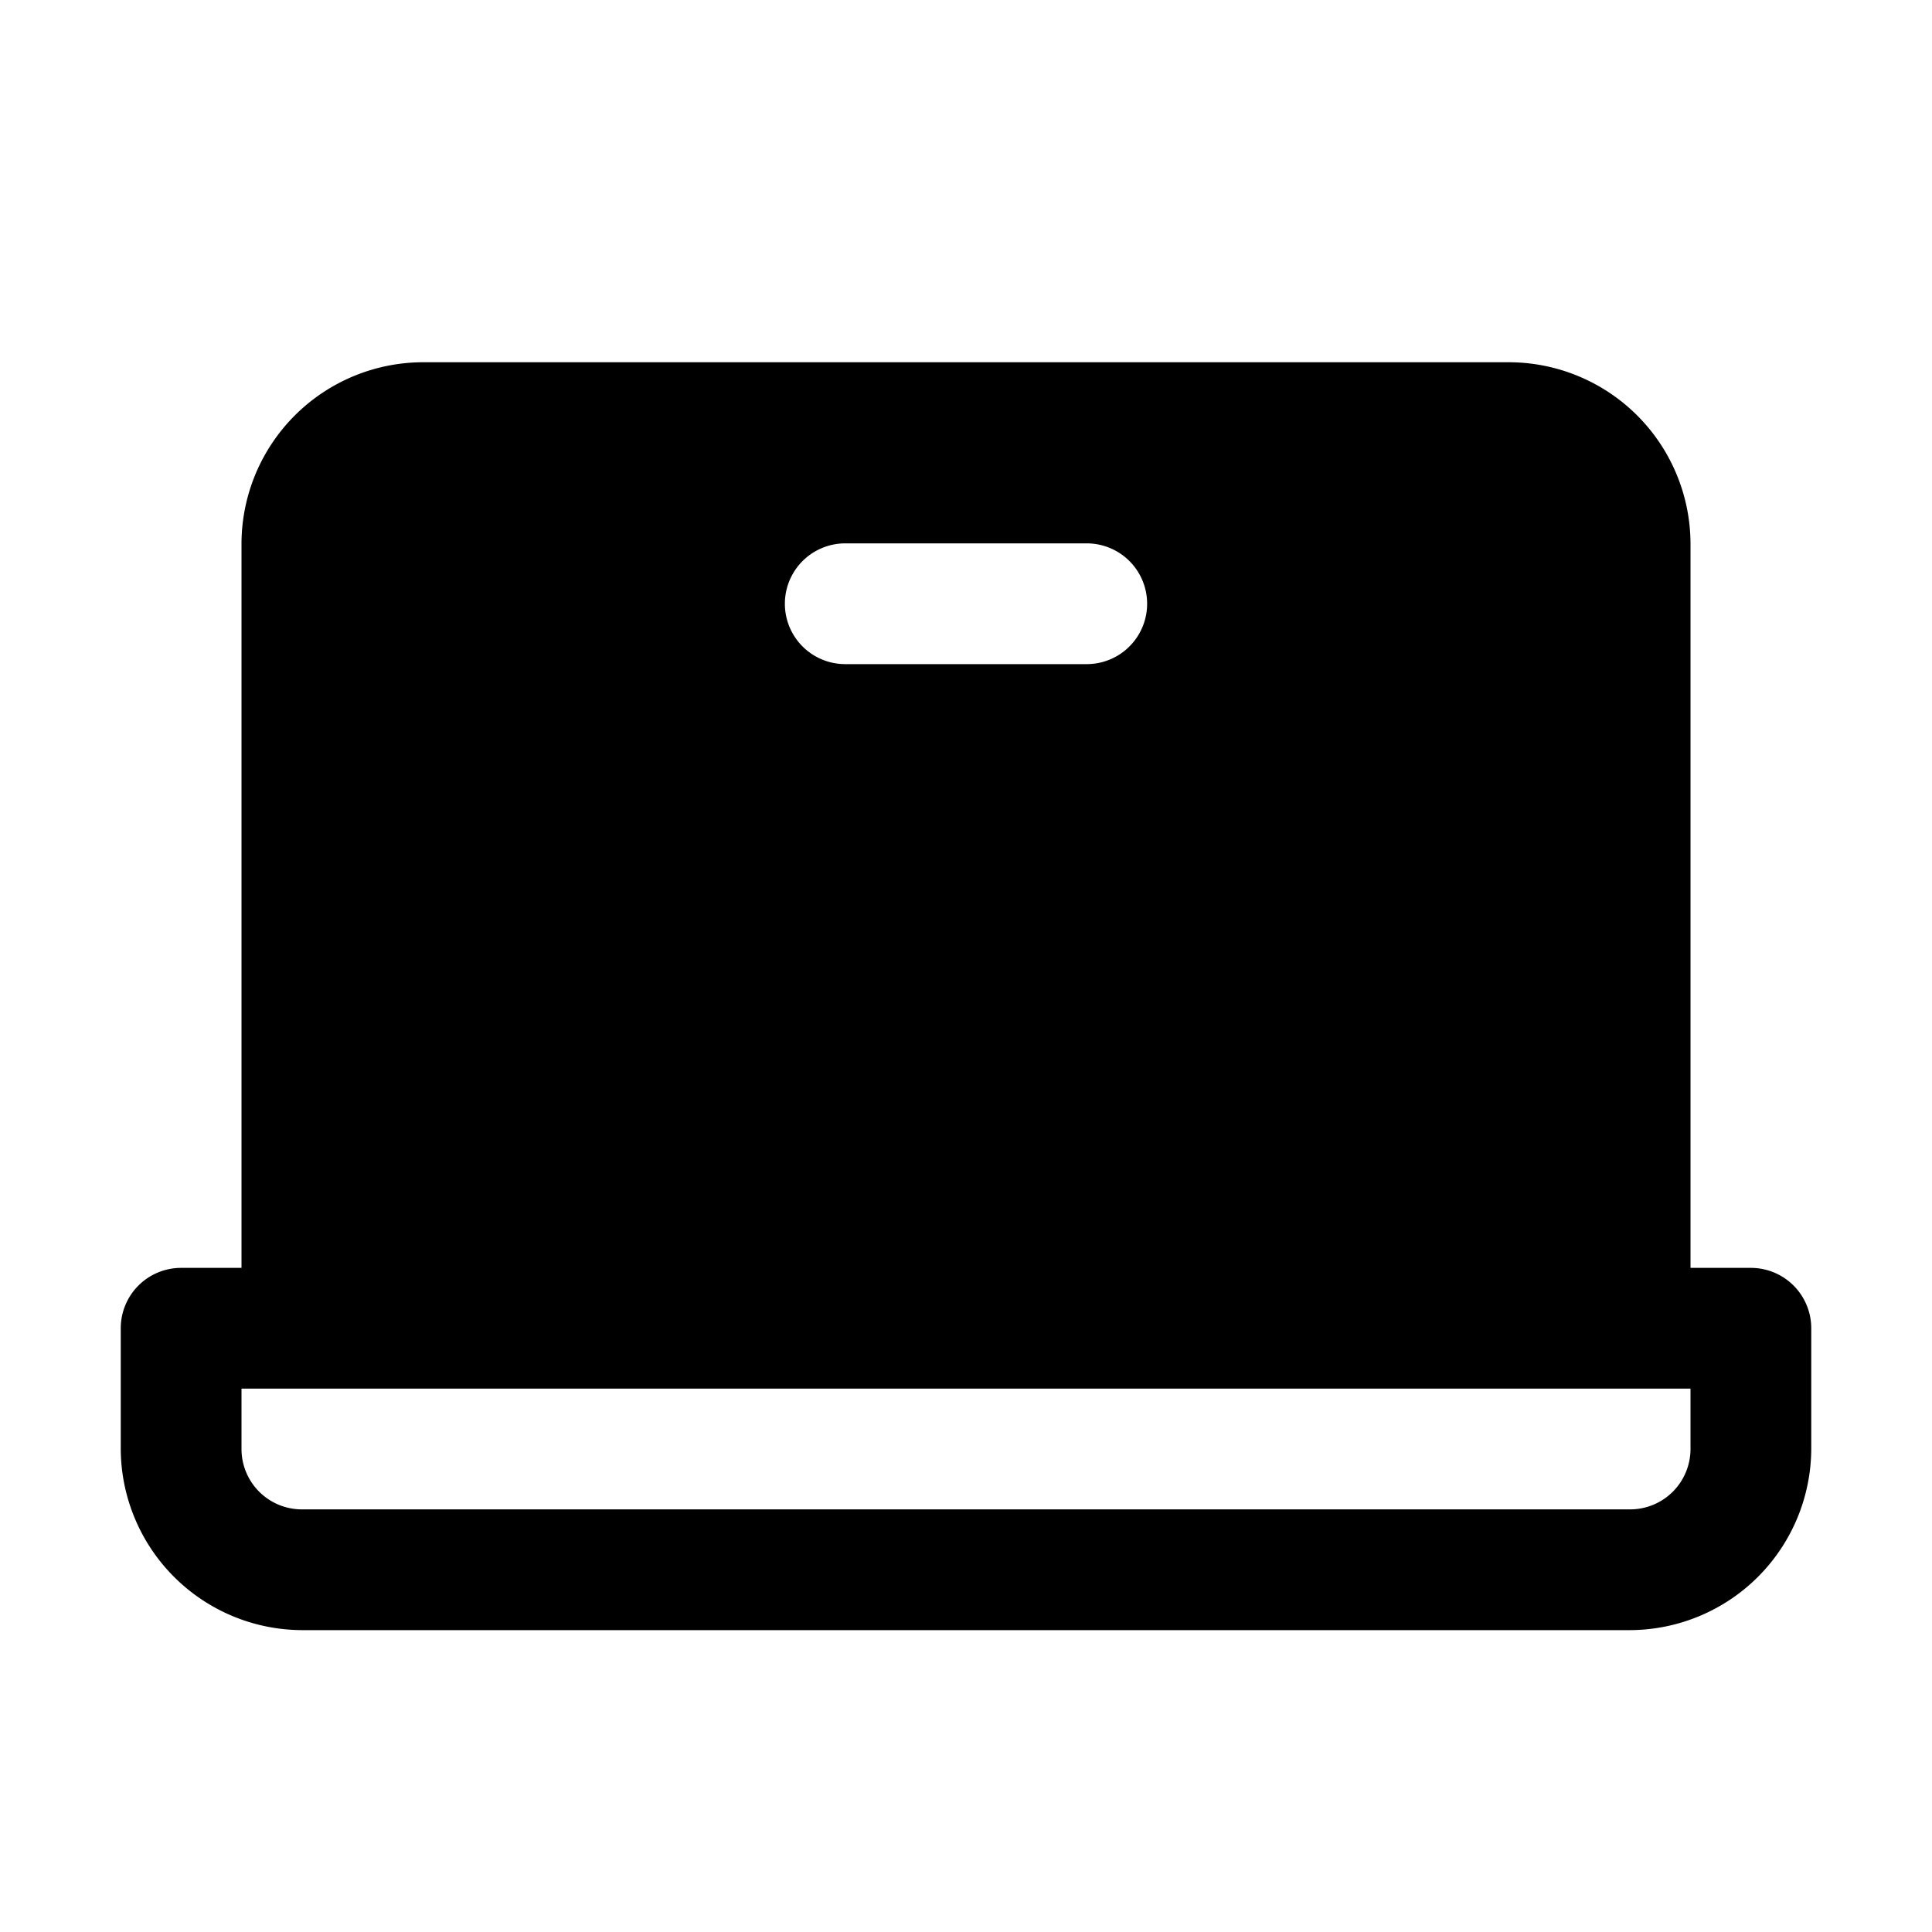 <svg xmlns="http://www.w3.org/2000/svg" viewBox="0 0 32 32" fill="currentColor" aria-hidden="true">
  <path d="M29 21h-1V9a3.012 3.012 0 00-3-3H7a3.012 3.012 0 00-3 3v12H3a1 1 0 00-1 1v2a3.013 3.013 0 003 3h22a3.013 3.013 0 003-3v-2a1 1 0 00-1-1zM14 9h4a1 1 0 110 2h-4a1 1 0 010-2zm14 15a1 1 0 01-1 1H5a1 1 0 01-1-1v-1h24v1z"/>
</svg>
